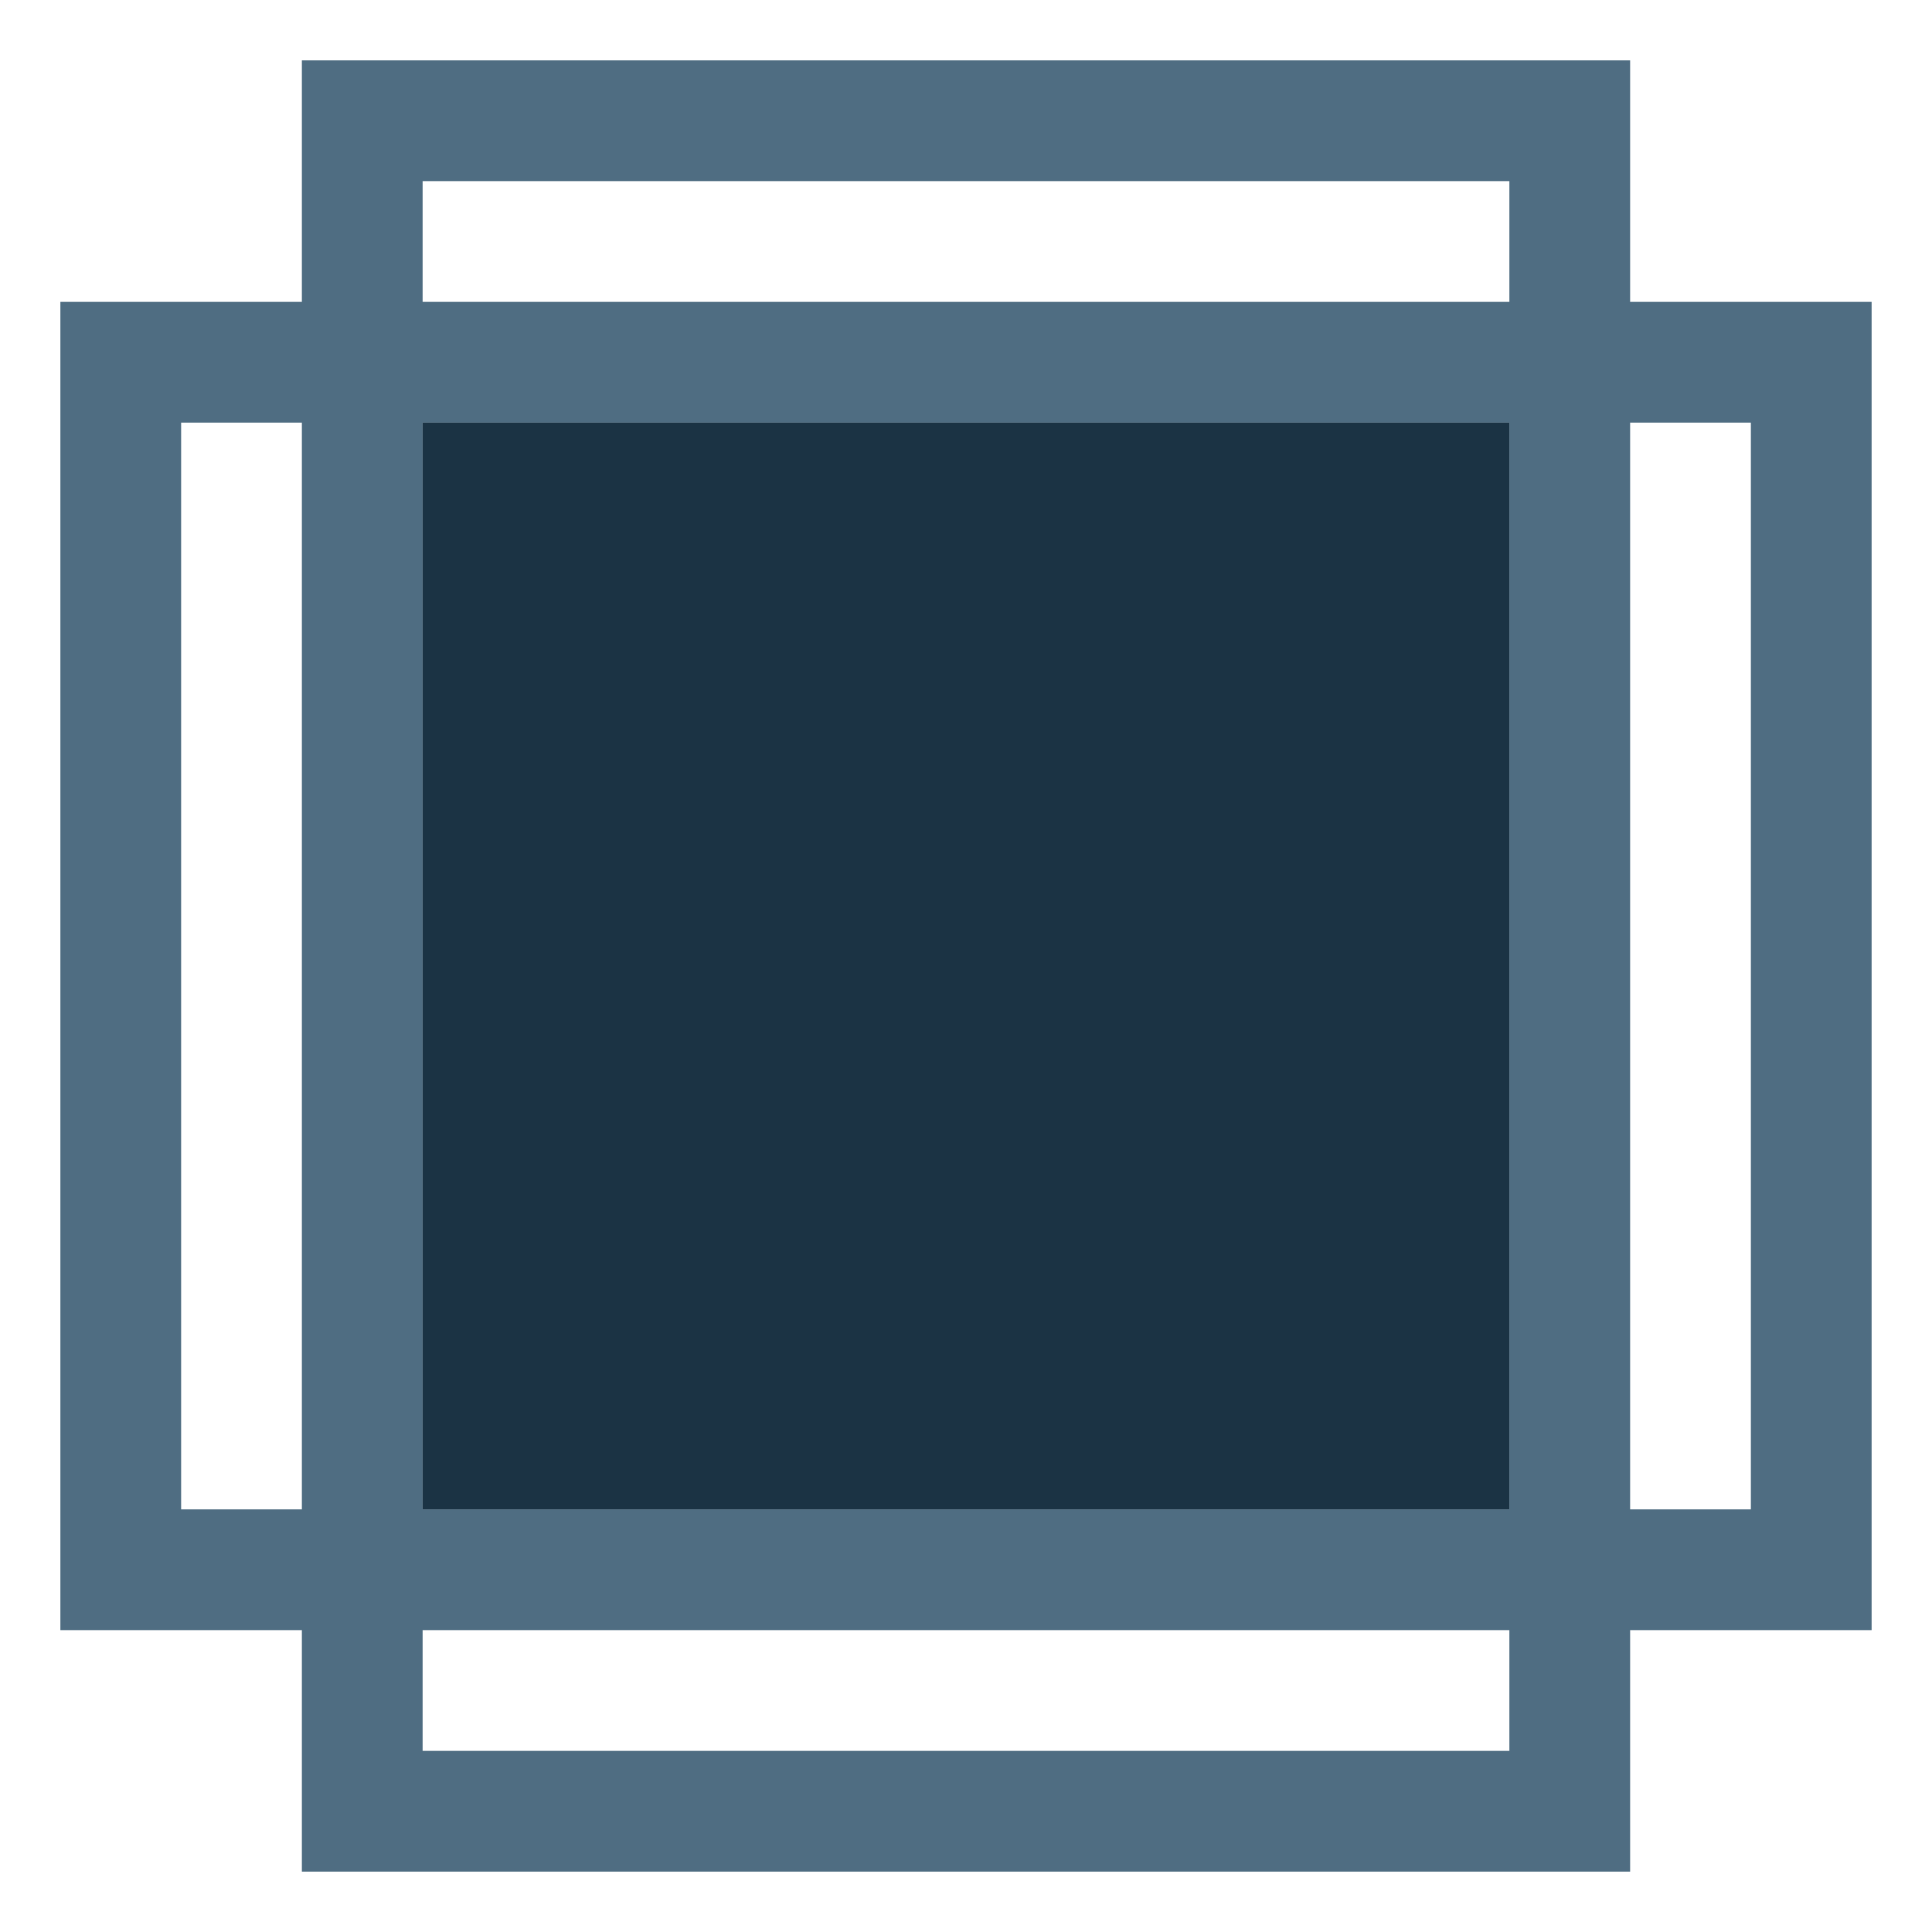 <?xml version="1.0" encoding="utf-8"?>
<svg xmlns="http://www.w3.org/2000/svg" width="16" height="16">
  <path fill="#000000" fill-opacity="0" stroke="#4F6D82" stroke-width="1" d="
	M 3 1
	L 13 1
	L 13 15
	L 3 15
	L 3 0.5
  "/>
  <path fill="#000000" fill-opacity="0" stroke="#4F6D82" stroke-width="1" d="
	M 1 3
	L 15 3
	L 15 13
	L 1 13
	L 1 2.5
  "/>
  <path fill="#1B3344" d="
	M 3.5 3.5
	L 12.5 3.5
	L 12.5 12.5
	L 3.5 12.5
	L 3.5 3.5
  "/>
</svg>